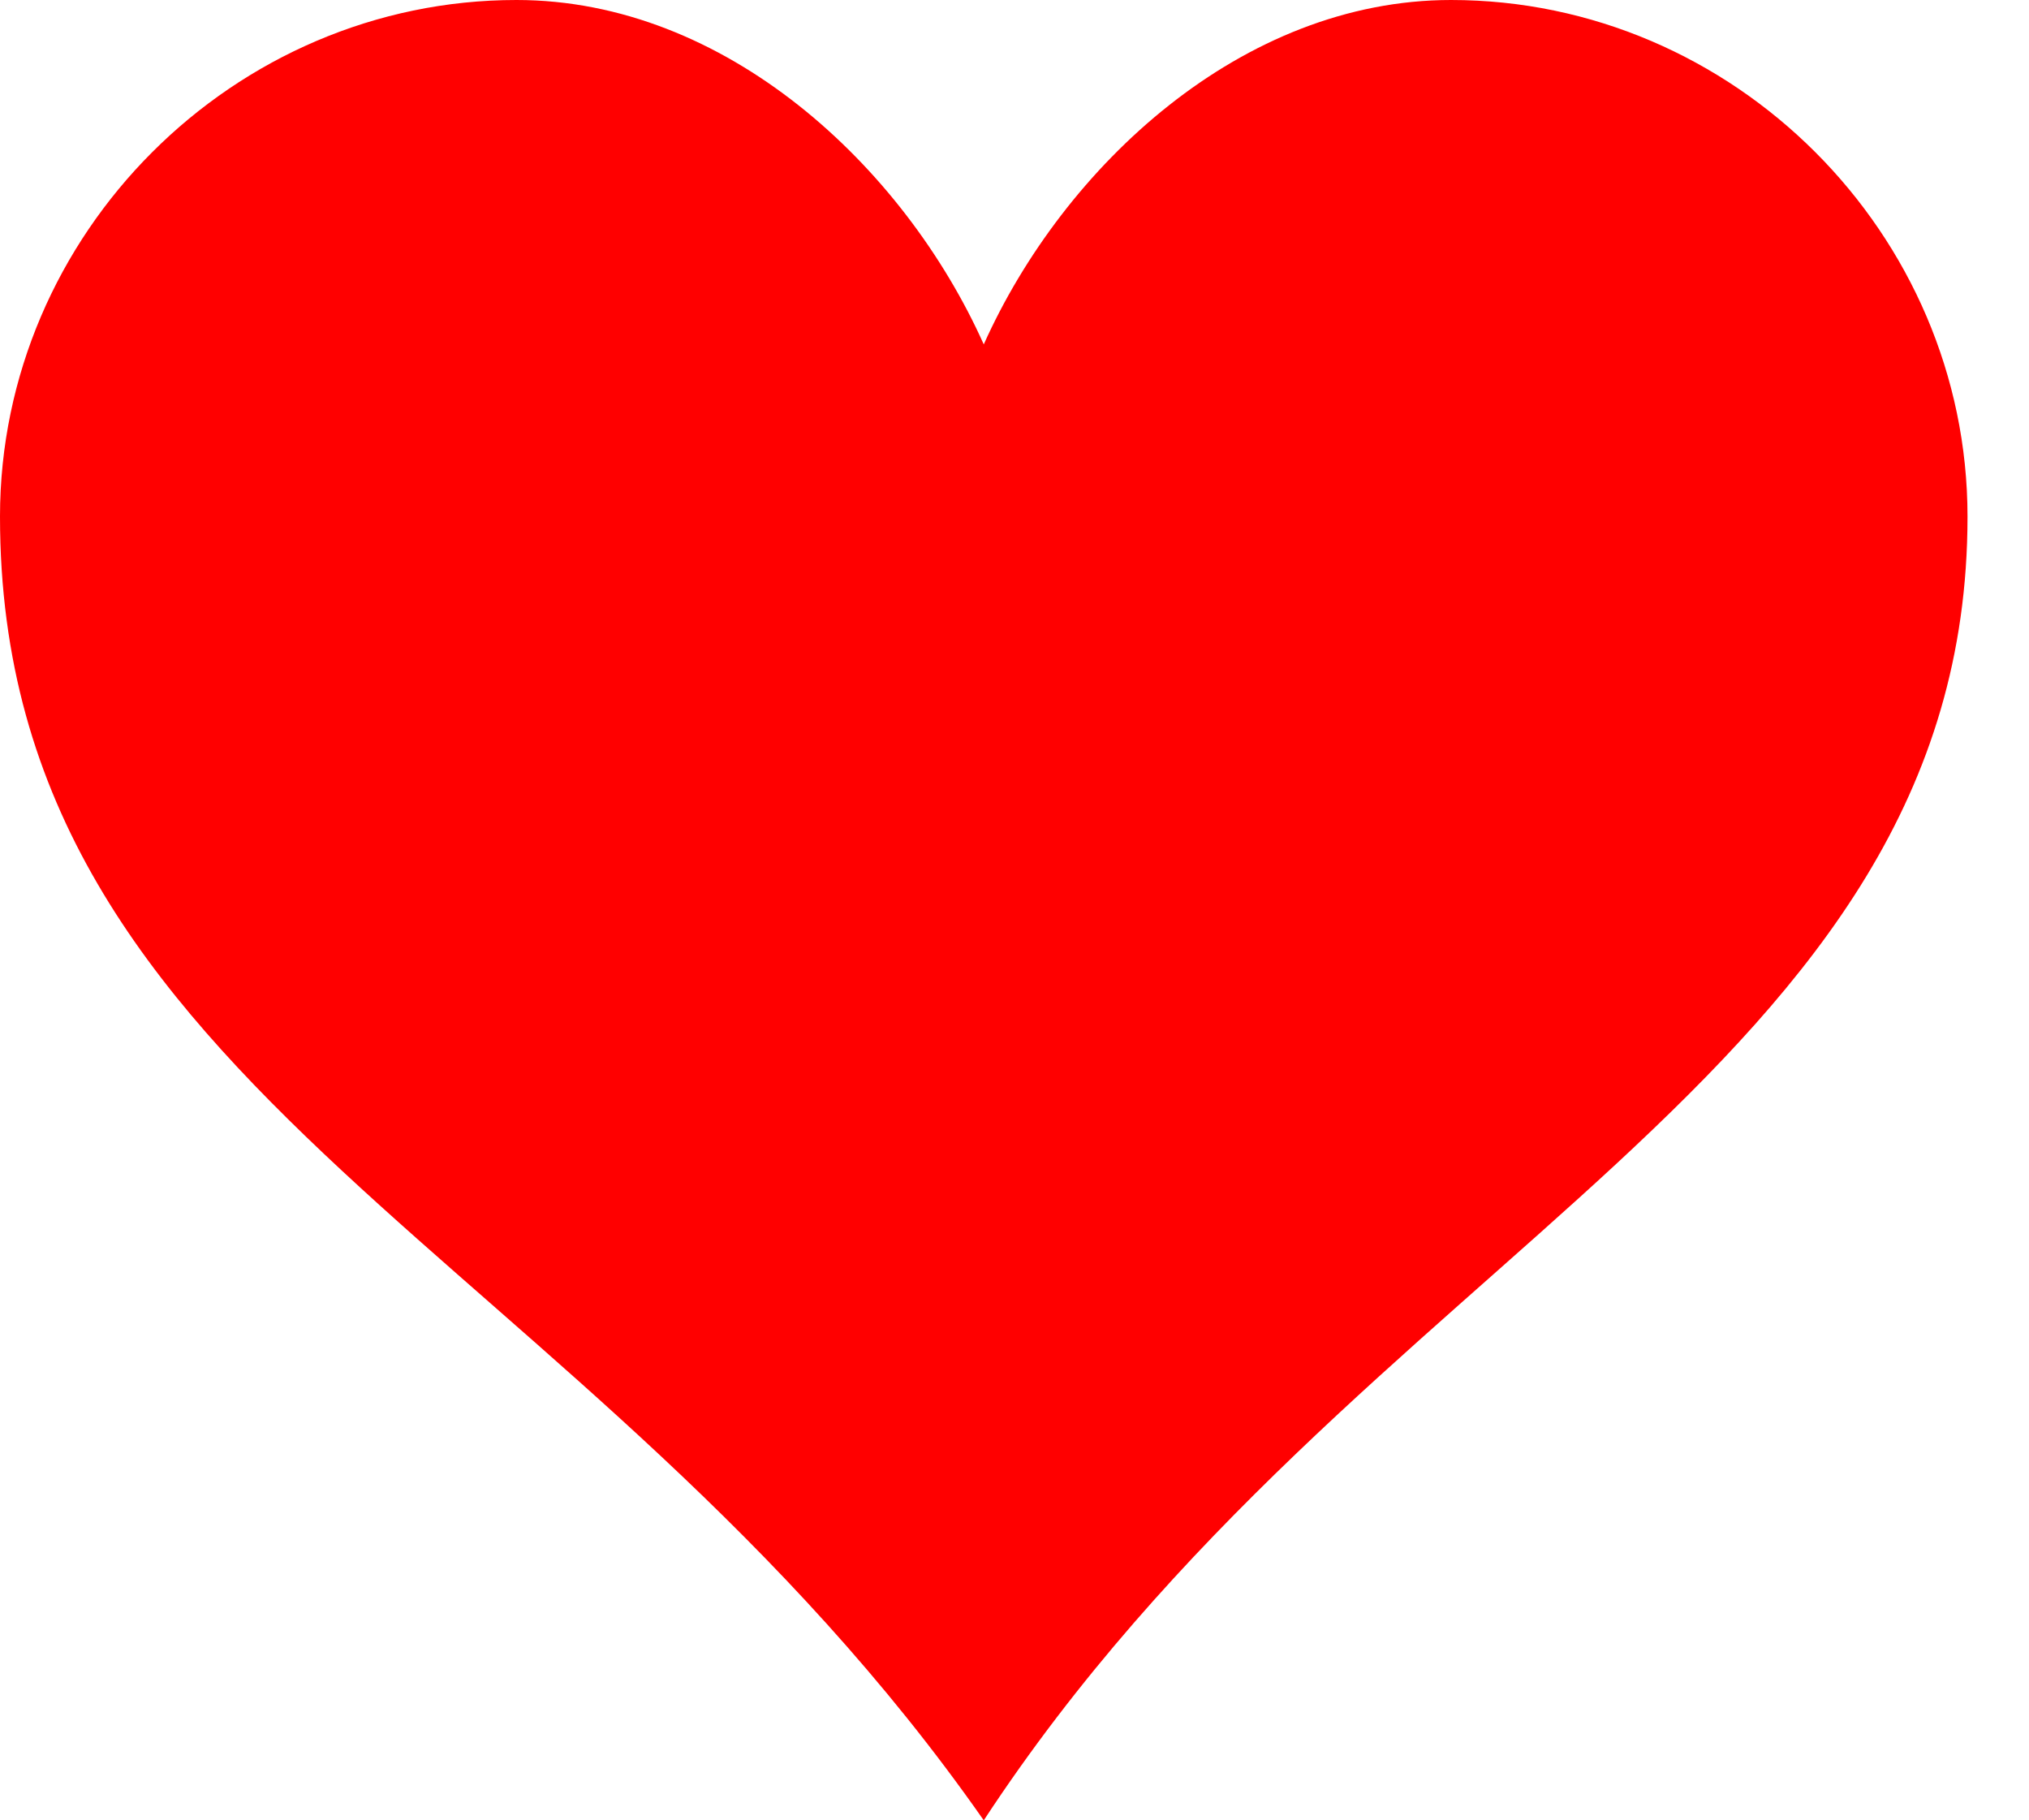 <svg class="image_heart" xmlns="http://www.w3.org/2000/svg" viewBox="0 0 33 29.6" fill="red">
<path d="M23.6,0c-3.4,0-6.3,2.7-7.6,5.6C14.7,2.7,11.8,0,8.4,0C3.8,0,0,3.8,0,8.4c0,9.4,9.5,11.9,16,21.2 c6.1-9.3,16-12.1,16-21.2C32,3.8,28.2,0,23.6,0z"/>
</svg>

